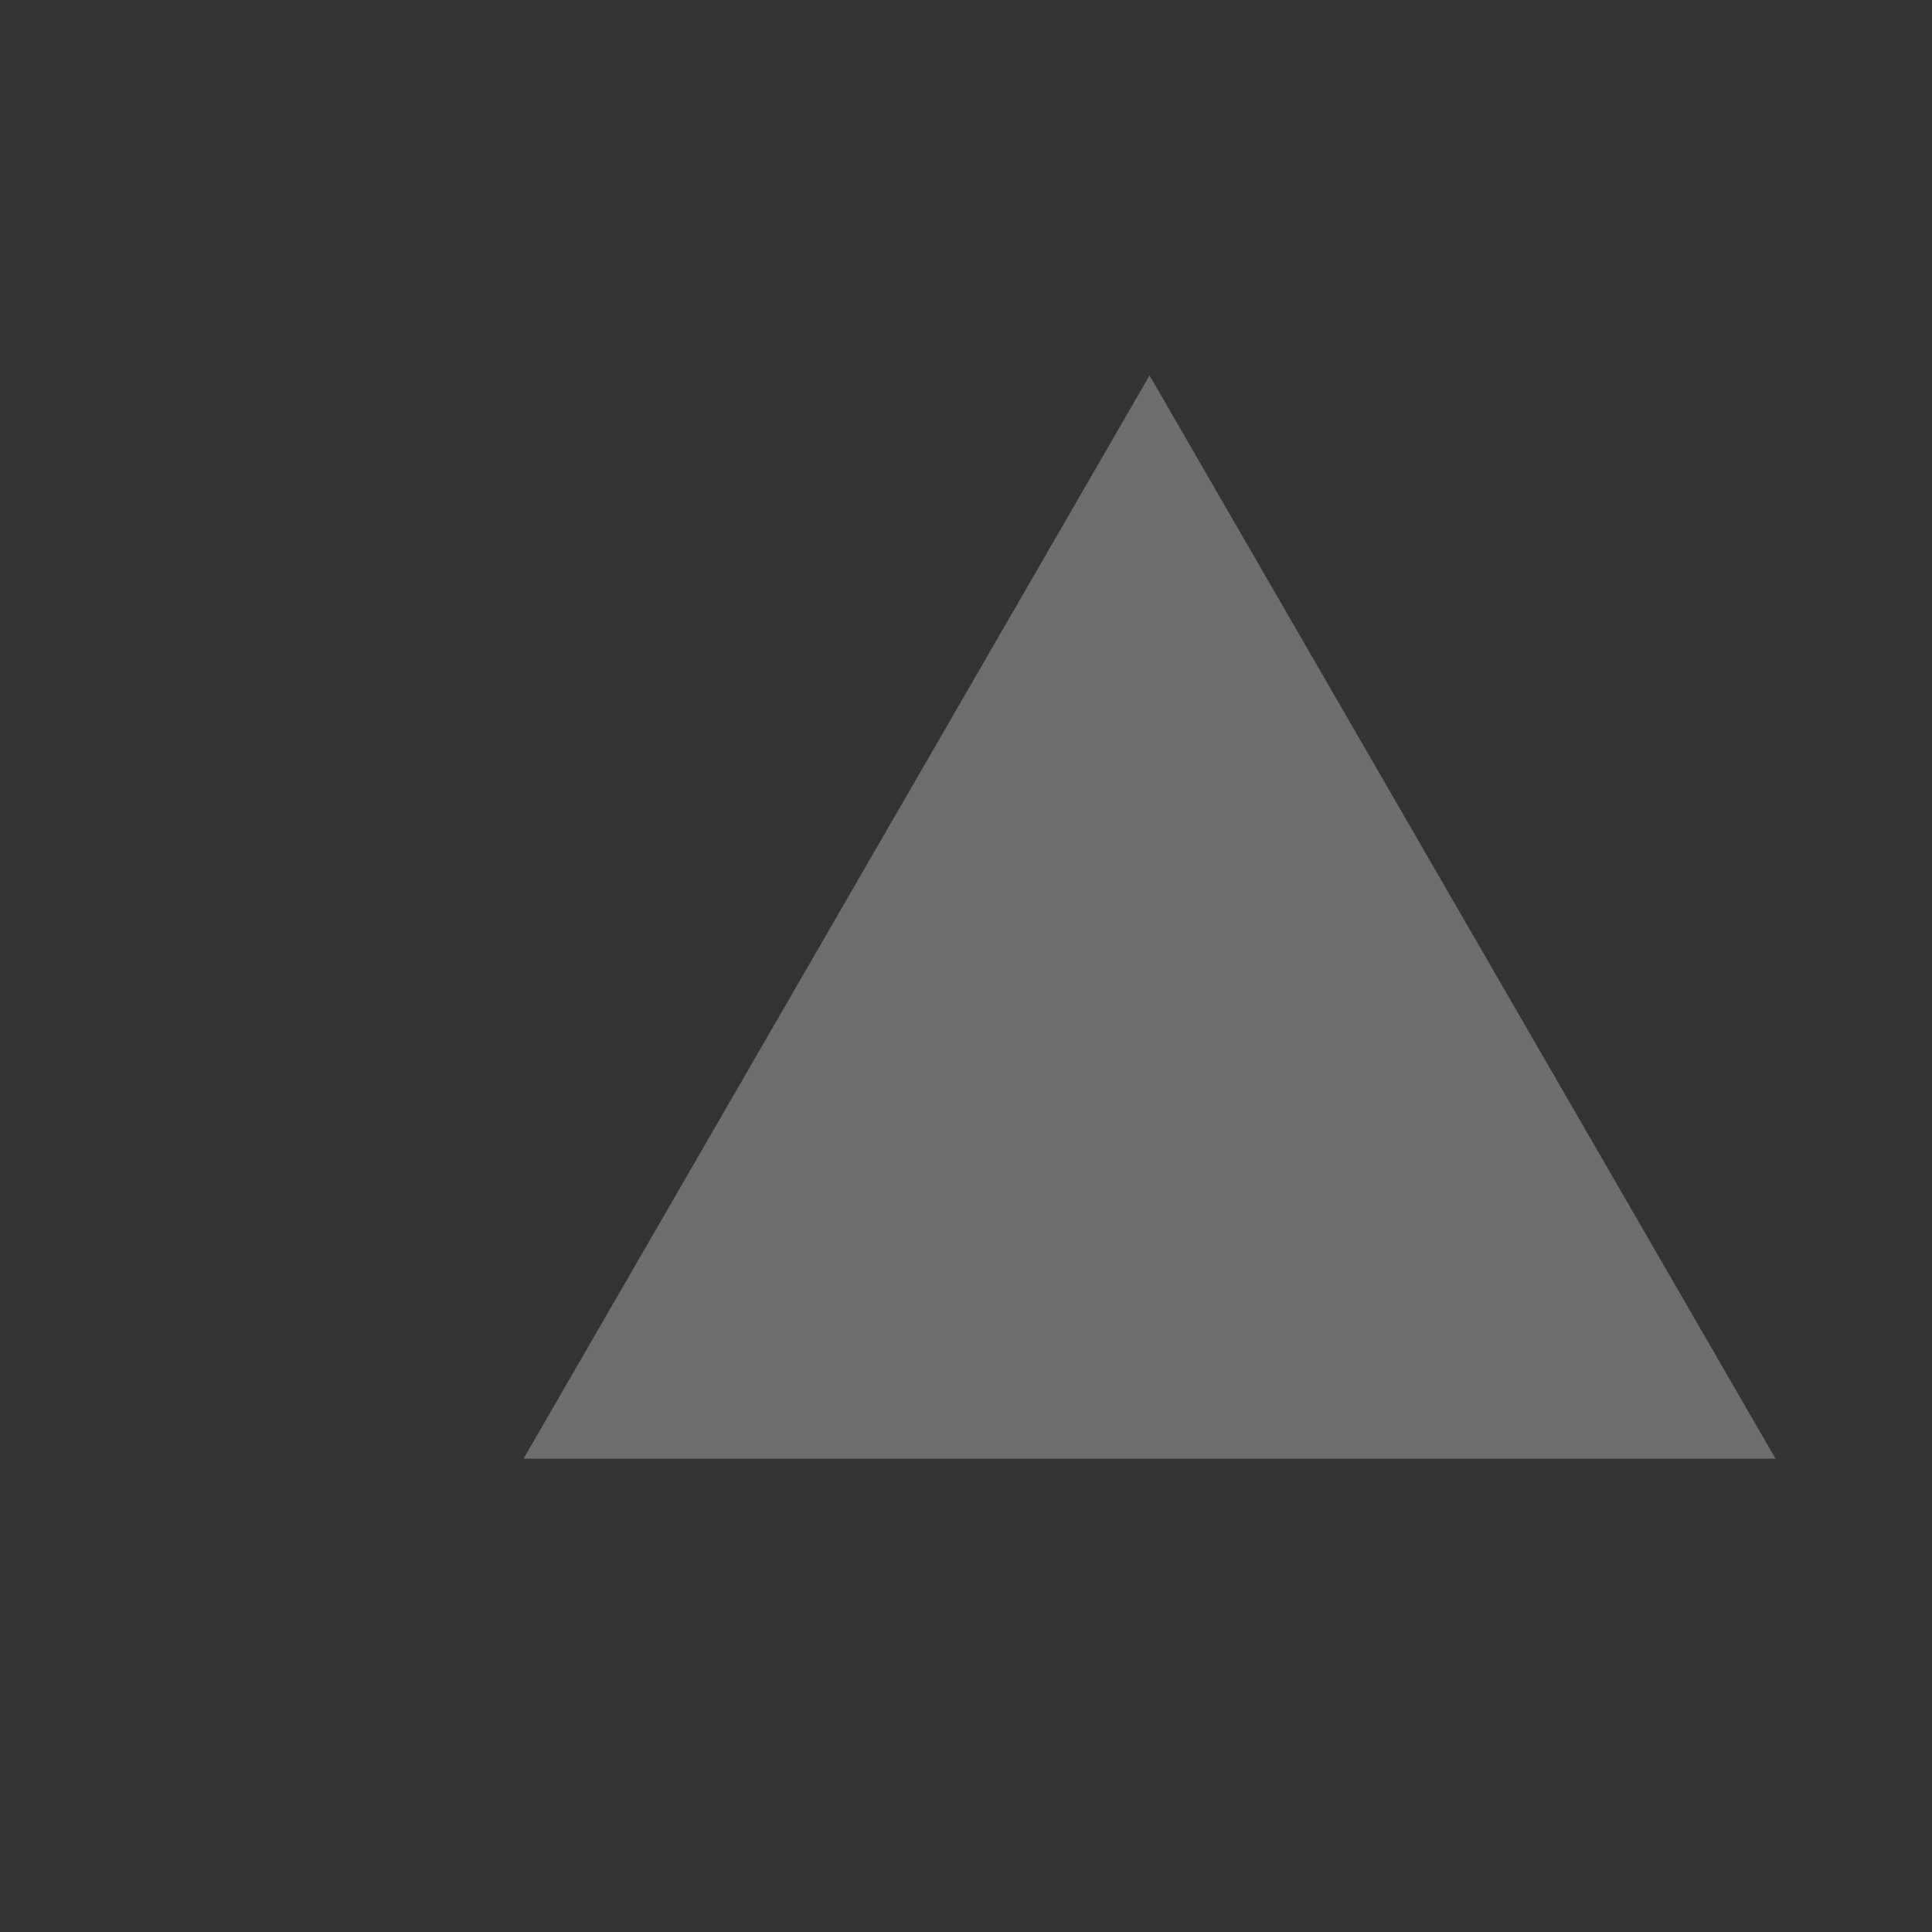 <svg width="3" height="3" viewBox="0 0 3 3" fill="none" xmlns="http://www.w3.org/2000/svg">
<rect x="0" y="0" width="3" height="3" fill="#333333" stroke="none"/>
<path opacity="0.3" d="M2.757 2.265L1.785 0.583L0.813 2.265H2.757Z" fill="#F5F6F6"/>
</svg>
